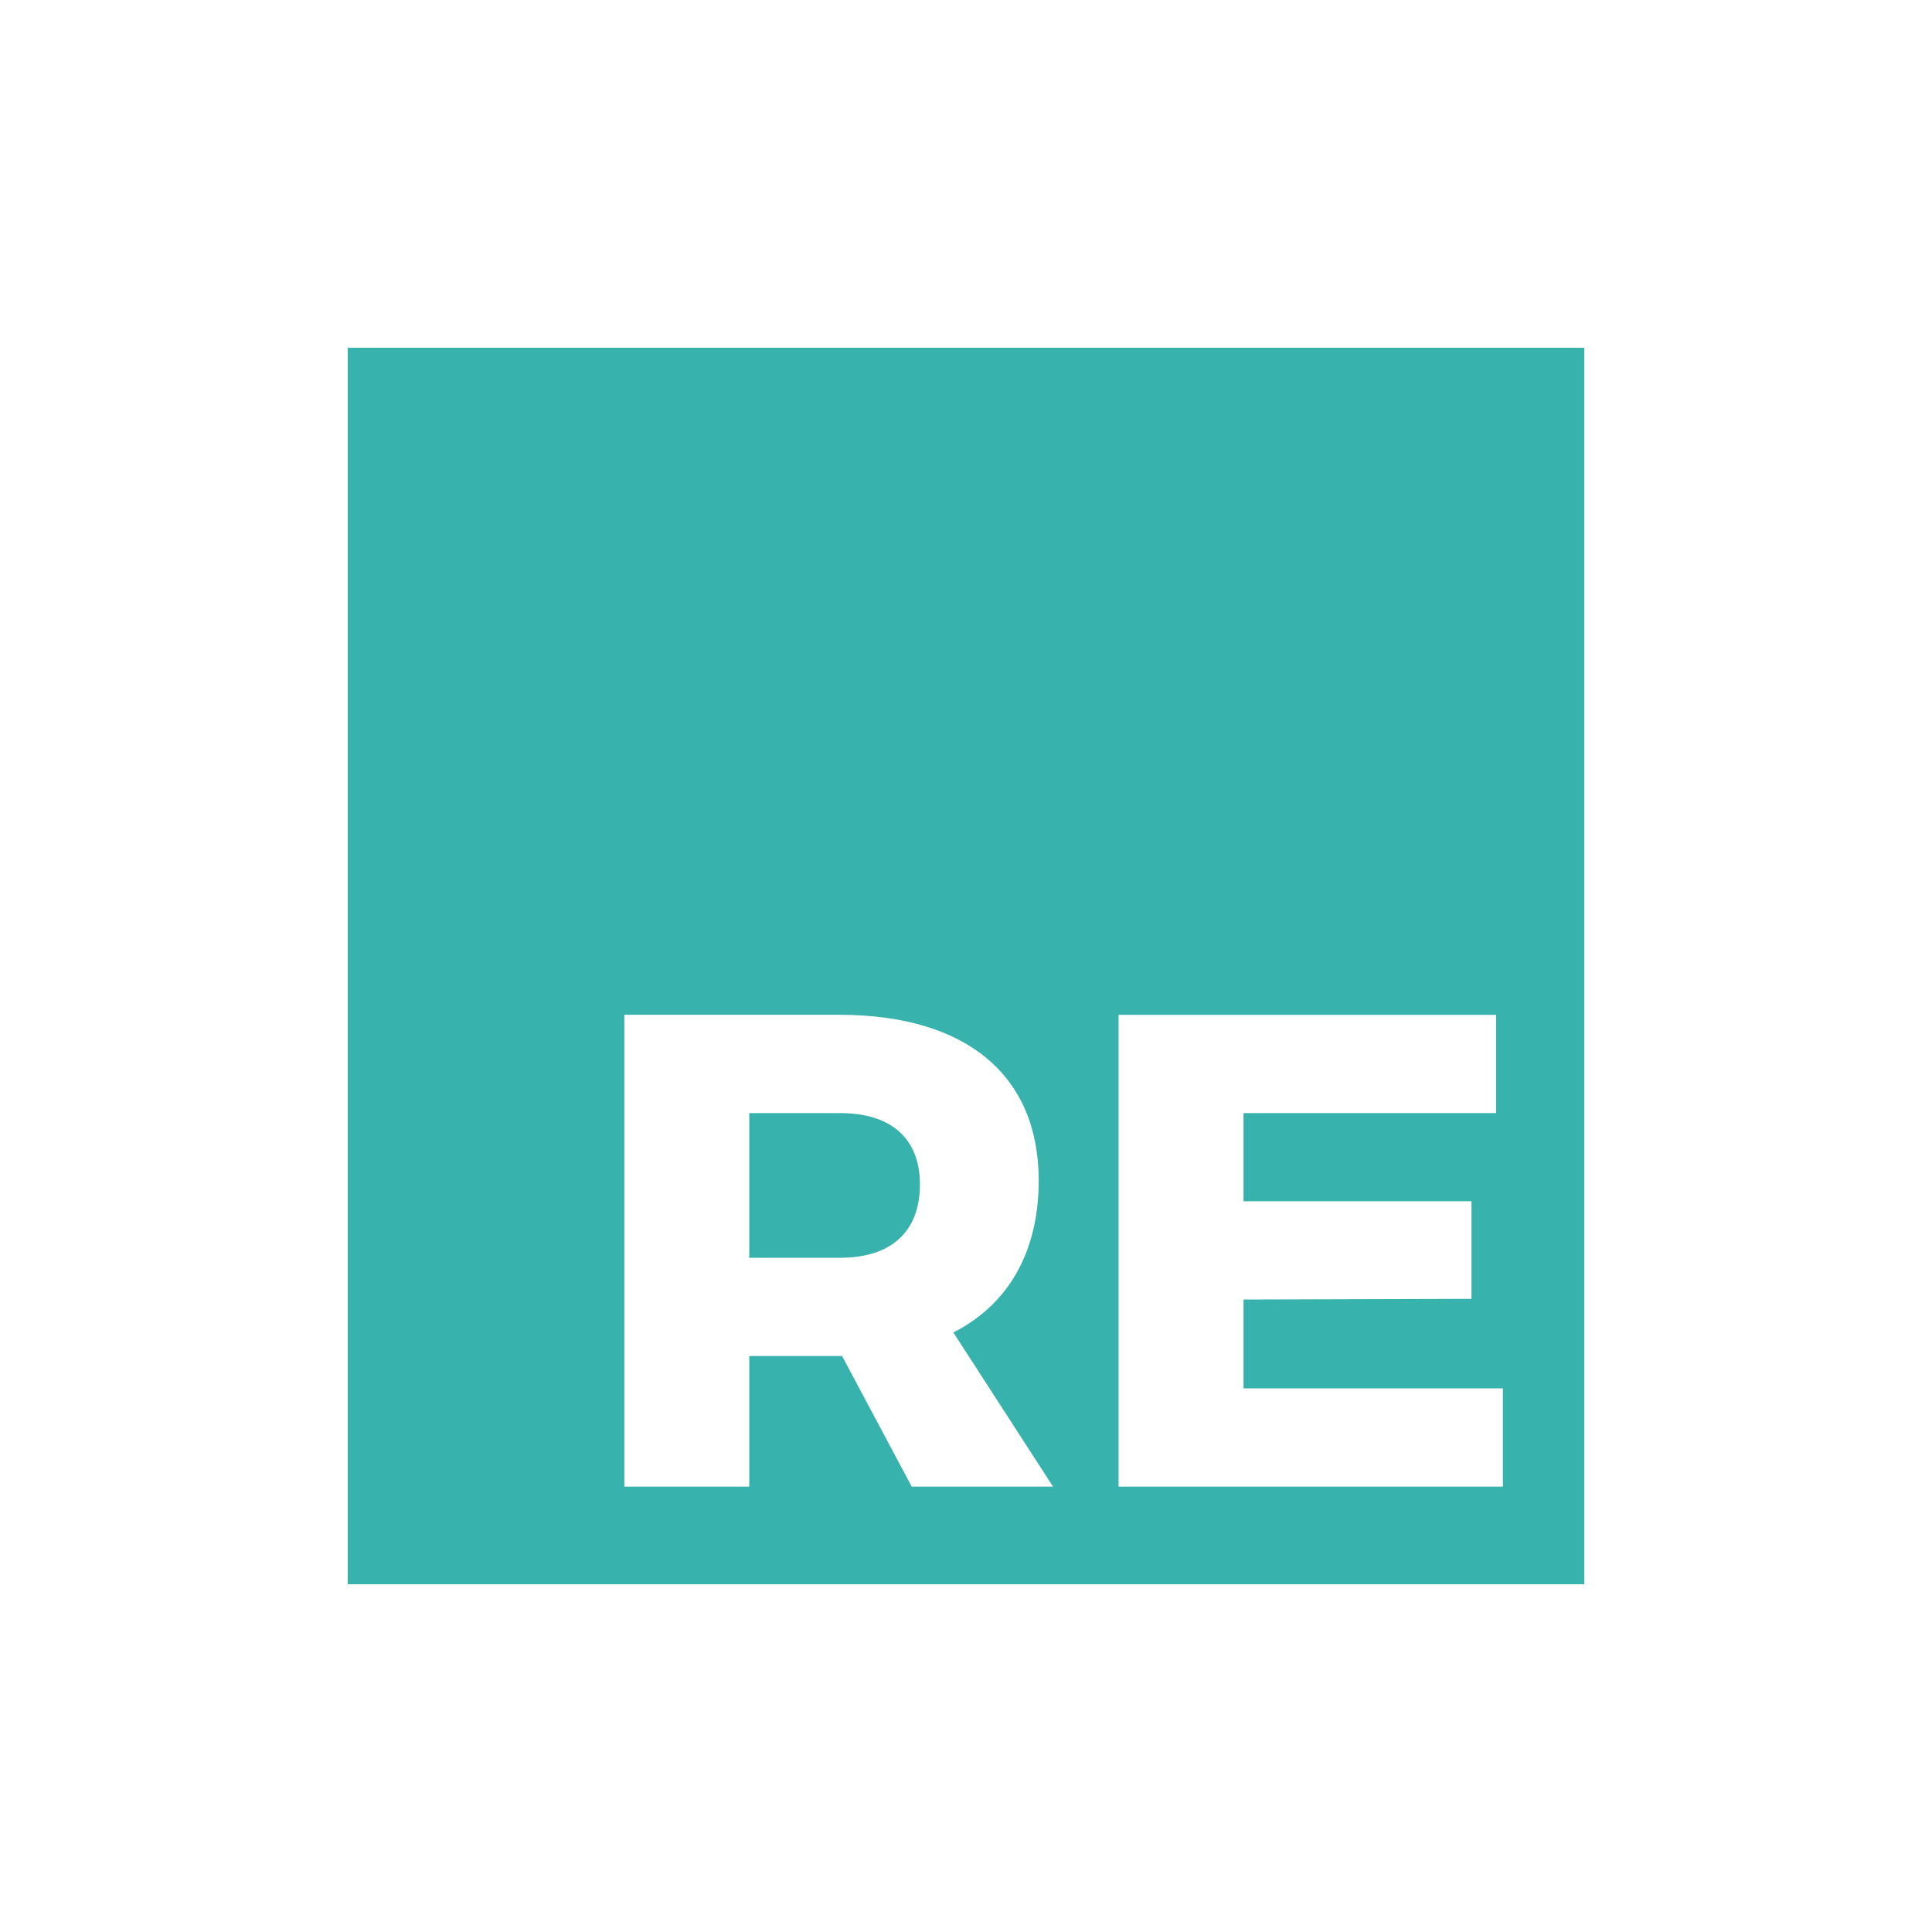 <svg width="100" height="100" viewBox="0 0 100 100" fill="none" xmlns="http://www.w3.org/2000/svg">
<path fill-rule="evenodd" clip-rule="evenodd" d="M82 18H18V82H82V18ZM47.191 76.948H54.505L49.346 68.97C52.208 67.507 53.763 64.79 53.763 61.097C53.763 55.662 50.018 52.526 43.446 52.526H32.316V76.948H38.782V70.189H43.587L47.191 76.948ZM38.782 65.103V57.613H43.481C46.096 57.613 47.615 58.902 47.615 61.306C47.615 63.779 46.096 65.103 43.481 65.103H38.782ZM77.436 52.527H57.897V76.948H77.79V71.861H64.363V67.263L76.164 67.228V62.177H64.363V57.613H77.436V52.527Z" fill="#38B2AC"/>
</svg>
